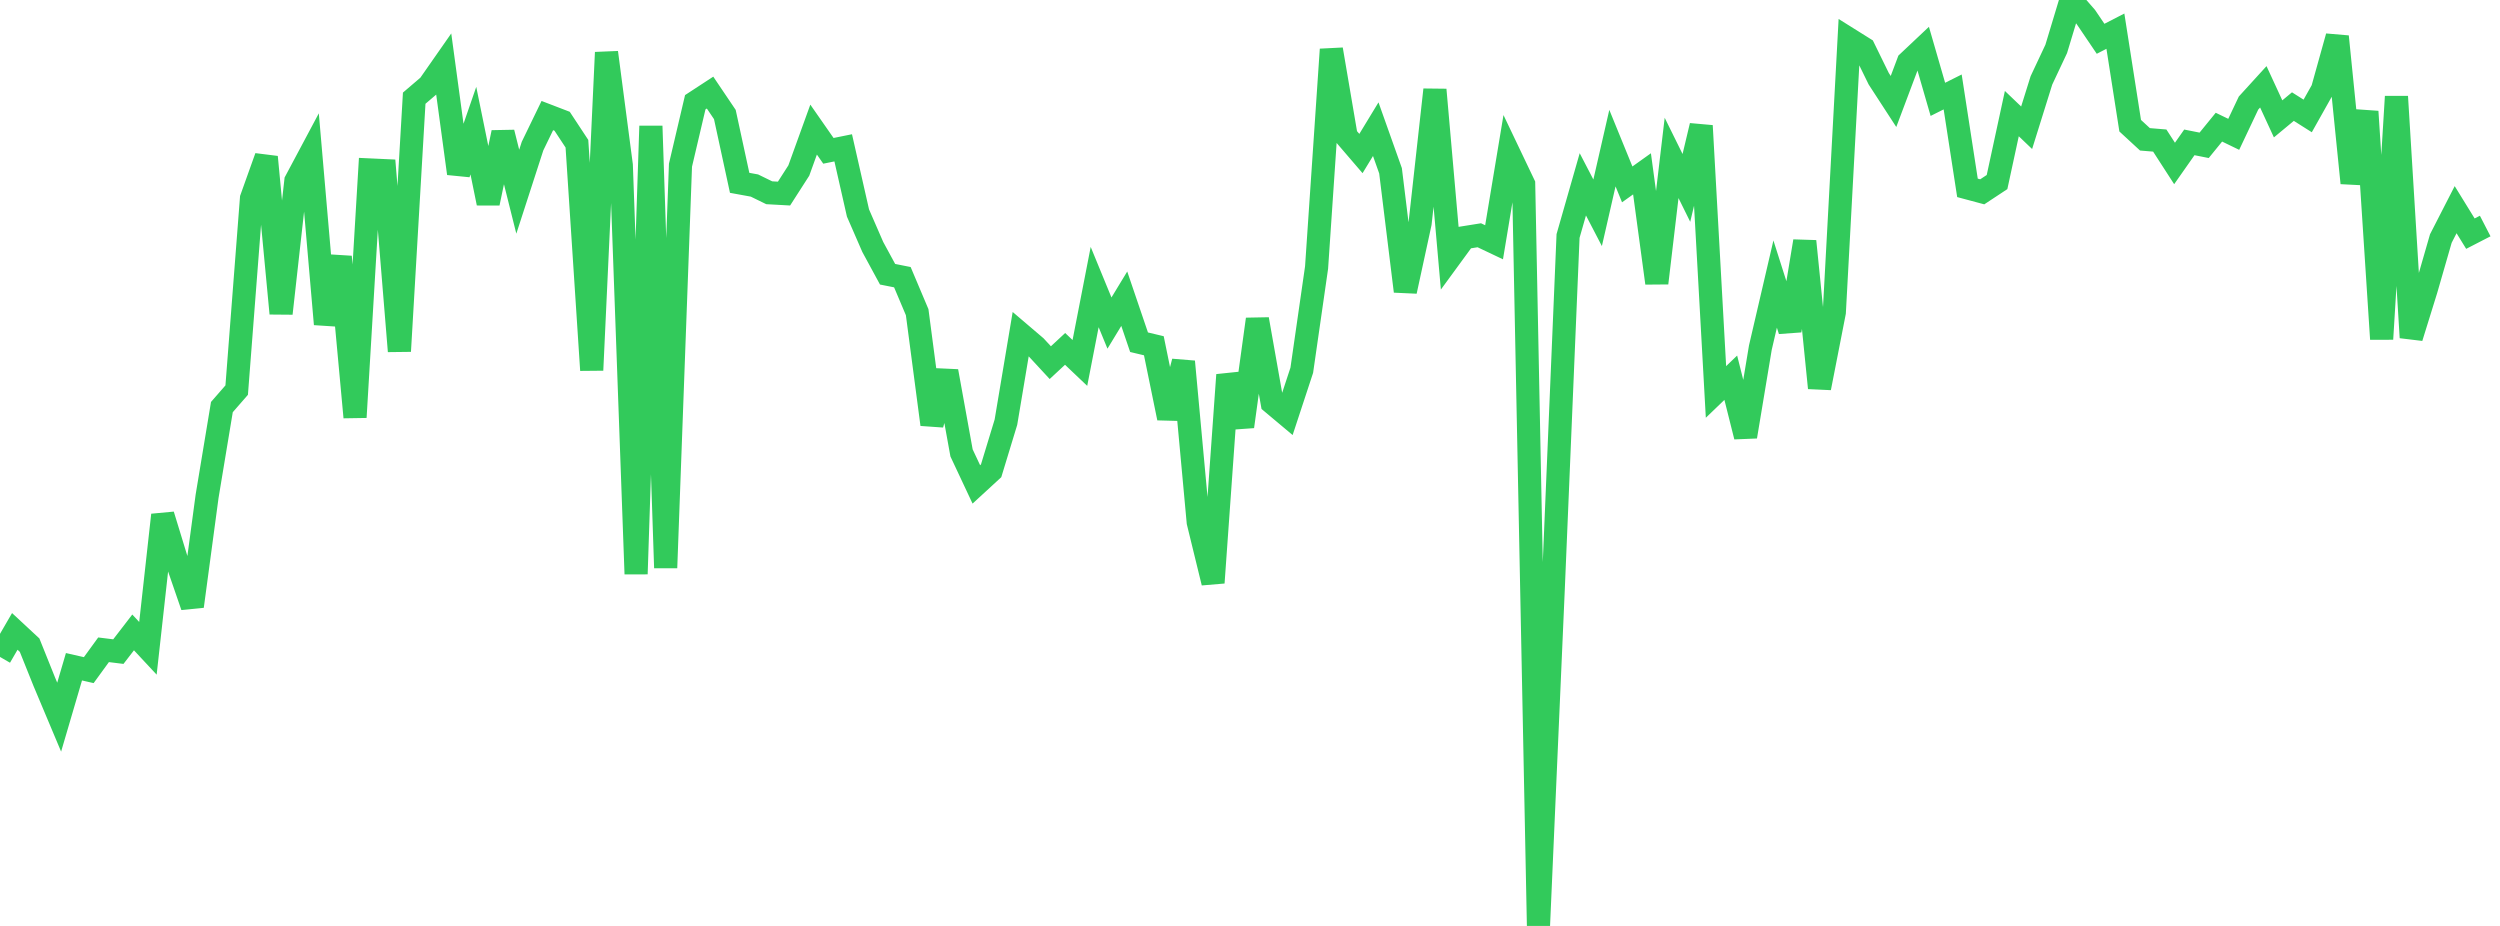<?xml version="1.0" standalone="no"?>
<!DOCTYPE svg PUBLIC "-//W3C//DTD SVG 1.1//EN" "http://www.w3.org/Graphics/SVG/1.1/DTD/svg11.dtd">

<svg width="135" height="50" viewBox="0 0 135 50" preserveAspectRatio="none" 
  xmlns="http://www.w3.org/2000/svg"
  xmlns:xlink="http://www.w3.org/1999/xlink">


<polyline points="0.0, 35.474 0.799, 34.096 1.598, 34.838 2.396, 36.826 3.195, 38.726 3.994, 36.005 4.793, 36.187 5.592, 35.088 6.391, 35.187 7.189, 34.151 7.988, 35.009 8.787, 27.809 9.586, 30.42 10.385, 32.739 11.183, 26.797 11.982, 21.982 12.781, 21.066 13.58, 10.714 14.379, 8.479 15.178, 16.926 15.976, 9.774 16.775, 8.275 17.574, 17.504 18.373, 13.867 19.172, 22.532 19.97, 9.178 20.769, 9.215 21.568, 18.964 22.367, 5.302 23.166, 4.619 23.964, 3.476 24.763, 9.368 25.562, 7.055 26.361, 10.972 27.16, 7.157 27.959, 10.352 28.757, 7.889 29.556, 6.241 30.355, 6.548 31.154, 7.761 31.953, 19.989 32.751, 2.833 33.55, 8.921 34.349, 30.995 35.148, 6.807 35.947, 30.664 36.746, 8.919 37.544, 5.521 38.343, 4.999 39.142, 6.184 39.941, 9.873 40.74, 10.019 41.538, 10.409 42.337, 10.453 43.136, 9.208 43.935, 6.998 44.734, 8.145 45.533, 7.983 46.331, 11.502 47.13, 13.337 47.929, 14.809 48.728, 14.968 49.527, 16.859 50.325, 22.92 51.124, 20.048 51.923, 24.456 52.722, 26.158 53.521, 25.423 54.32, 22.798 55.118, 18.038 55.917, 18.719 56.716, 19.583 57.515, 18.84 58.314, 19.599 59.112, 15.501 59.911, 17.446 60.71, 16.13 61.509, 18.48 62.308, 18.671 63.107, 22.575 63.905, 19.528 64.704, 28.196 65.503, 31.466 66.302, 20.245 67.101, 23.034 67.899, 17.239 68.698, 21.751 69.497, 22.421 70.296, 19.993 71.095, 14.447 71.893, 2.669 72.692, 7.36 73.491, 8.291 74.29, 6.976 75.089, 9.223 75.888, 15.728 76.686, 12.048 77.485, 4.846 78.284, 13.925 79.083, 12.832 79.882, 12.704 80.68, 13.083 81.479, 8.274 82.278, 9.949 83.077, 50.0 83.876, 31.776 84.675, 12.743 85.473, 9.954 86.272, 11.491 87.071, 7.999 87.87, 9.957 88.669, 9.387 89.467, 15.286 90.266, 8.528 91.065, 10.147 91.864, 6.79 92.663, 21.165 93.462, 20.397 94.26, 23.576 95.059, 18.774 95.858, 15.339 96.657, 17.849 97.456, 13.027 98.254, 20.949 99.053, 16.865 99.852, 2.117 100.651, 2.617 101.45, 4.25 102.249, 5.48 103.047, 3.357 103.846, 2.604 104.645, 5.365 105.444, 4.965 106.243, 10.144 107.041, 10.358 107.84, 9.831 108.639, 6.135 109.438, 6.899 110.237, 4.341 111.036, 2.642 111.834, 0.0 112.633, 0.914 113.432, 2.095 114.231, 1.683 115.03, 6.788 115.828, 7.524 116.627, 7.59 117.426, 8.827 118.225, 7.688 119.024, 7.847 119.822, 6.867 120.621, 7.254 121.42, 5.565 122.219, 4.688 123.018, 6.419 123.817, 5.756 124.615, 6.261 125.414, 4.839 126.213, 1.974 127.012, 9.882 127.811, 6.024 128.609, 18.309 129.408, 5.214 130.207, 18.225 131.006, 15.652 131.805, 12.881 132.604, 11.322 133.402, 12.617 134.201, 12.205" fill="none" stroke="#32ca5b" stroke-width="1.25"/>

</svg>